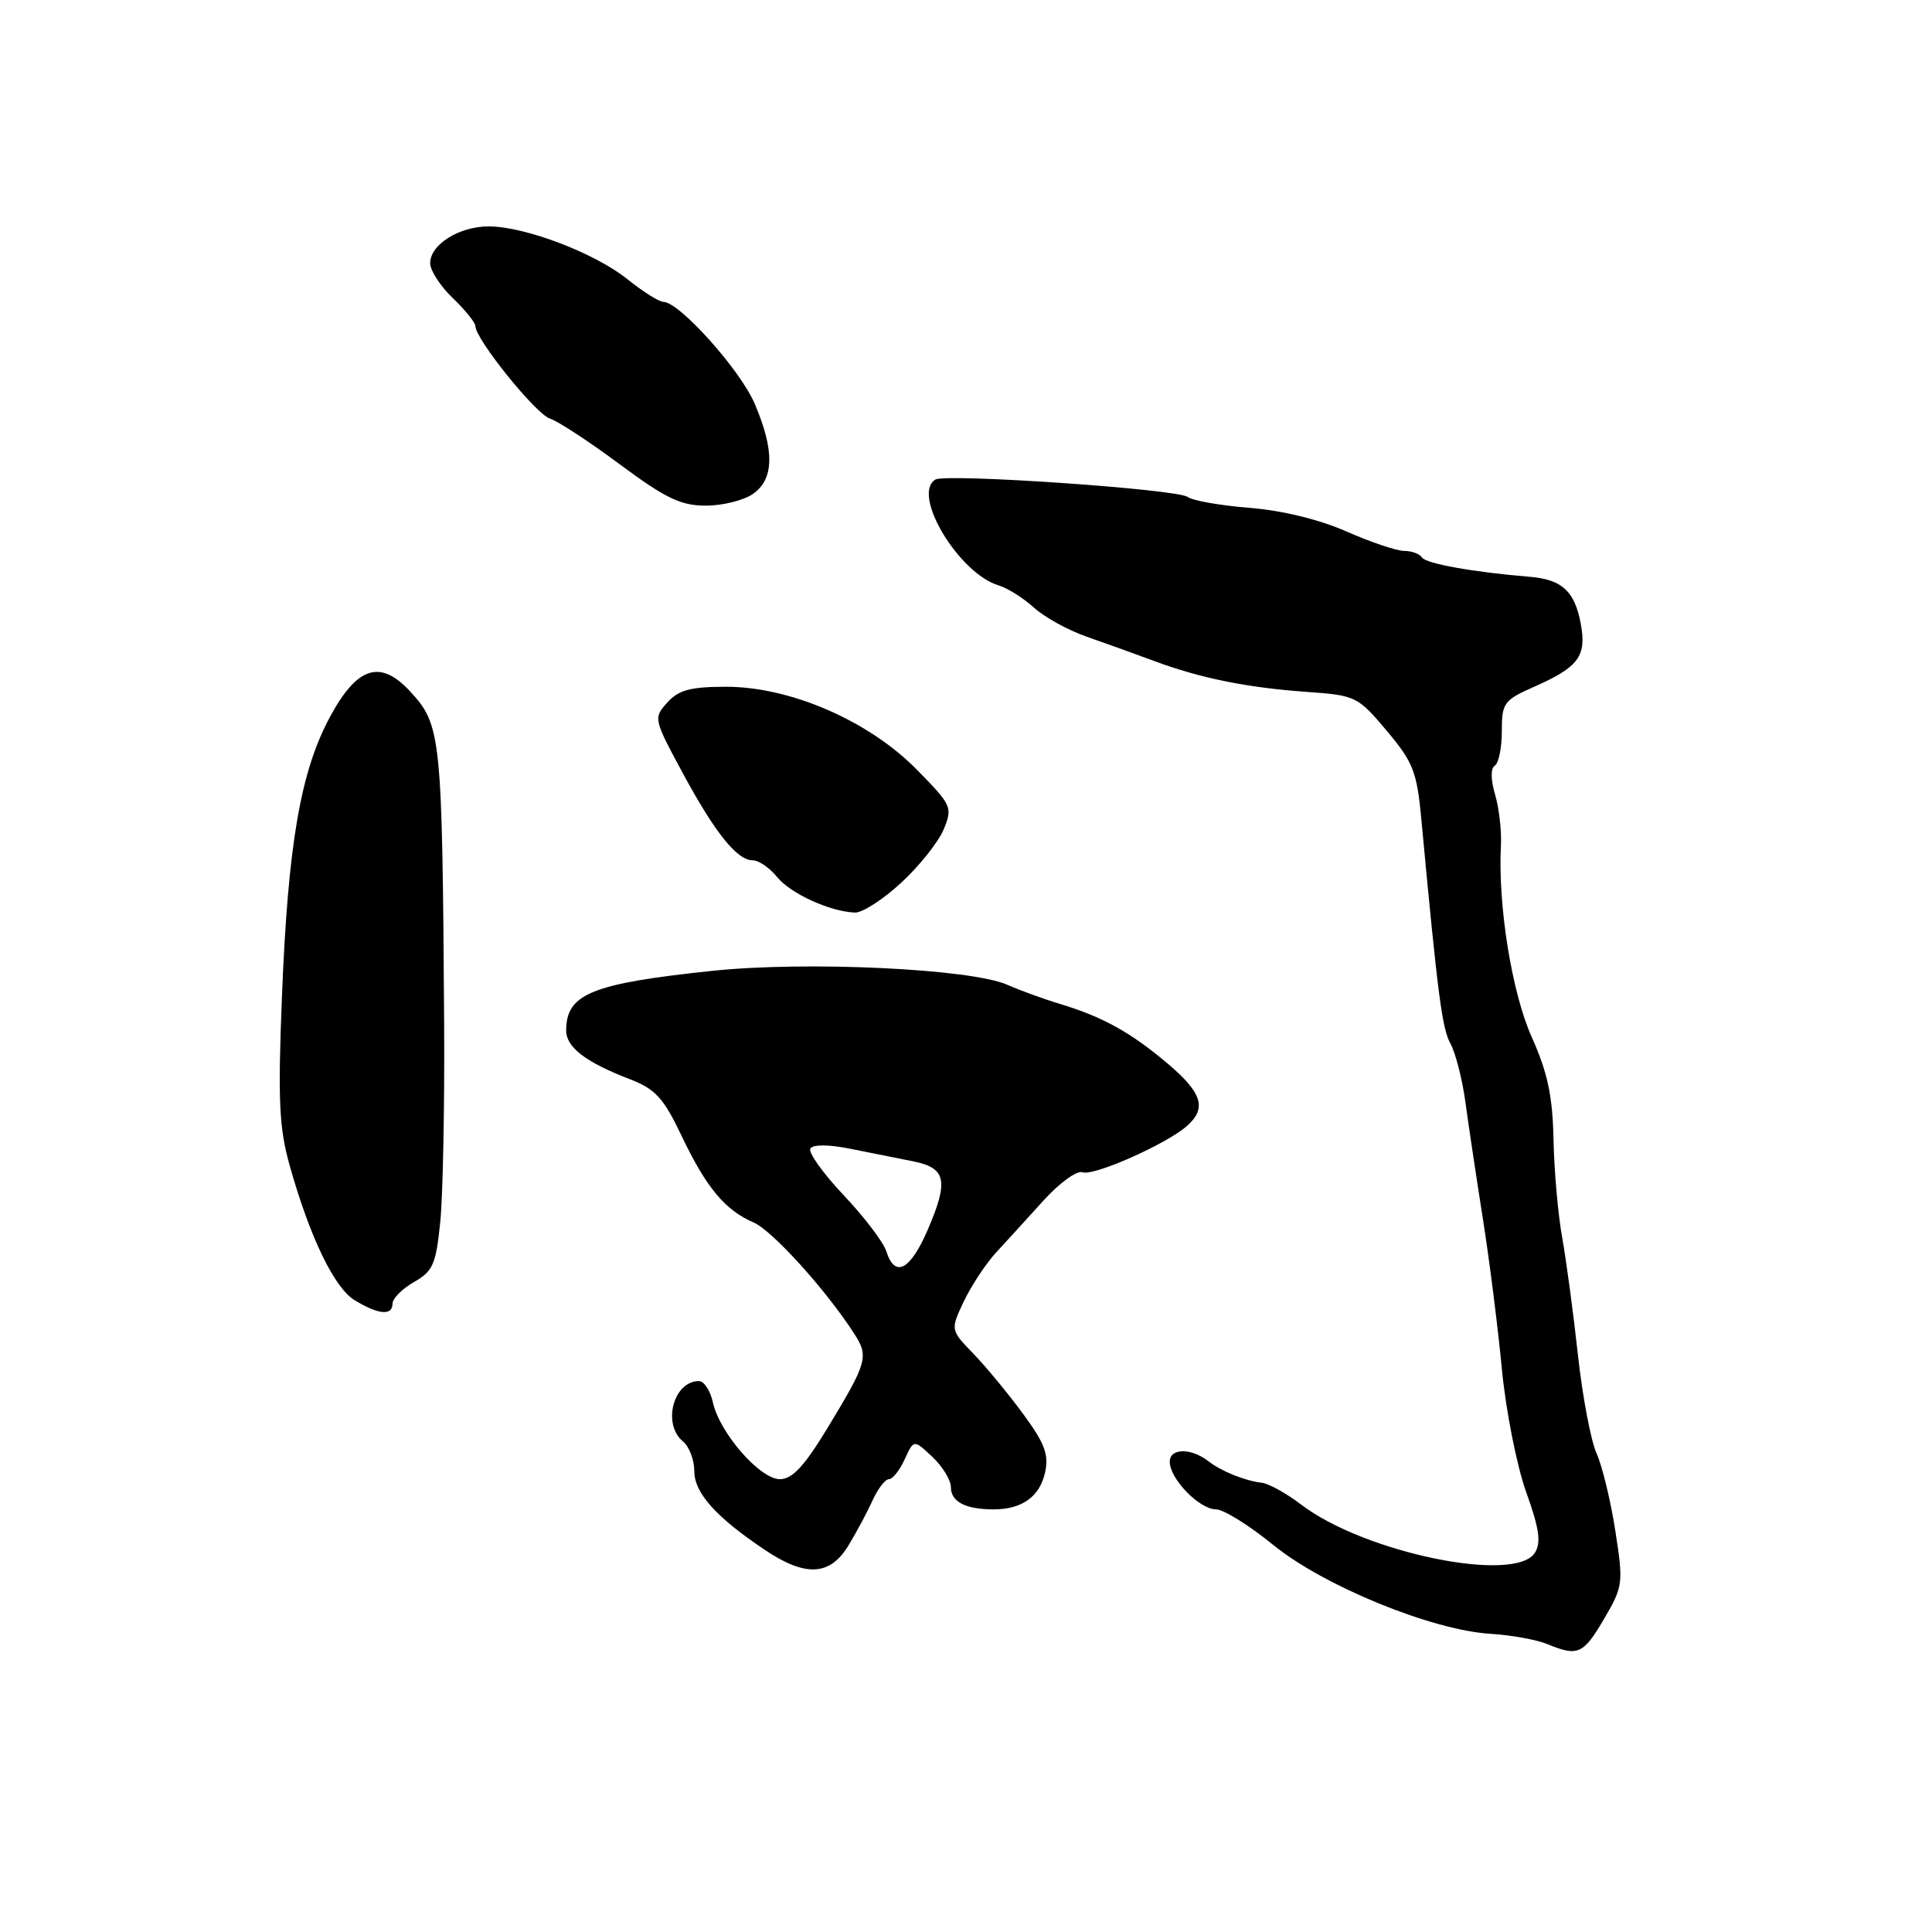 <?xml version="1.0" encoding="UTF-8" standalone="no"?>
<!DOCTYPE svg PUBLIC "-//W3C//DTD SVG 1.1//EN" "http://www.w3.org/Graphics/SVG/1.1/DTD/svg11.dtd" >
<svg xmlns="http://www.w3.org/2000/svg" xmlns:xlink="http://www.w3.org/1999/xlink" version="1.1" viewBox="0 0 256 256">
 <g >
 <path fill="currentColor"
d=" M 212.54 214.52 C 215.07 210.20 215.12 209.80 214.04 202.85 C 213.43 198.89 212.31 194.27 211.55 192.57 C 210.79 190.88 209.68 185.00 209.08 179.50 C 208.48 174.00 207.54 167.03 207.00 164.00 C 206.45 160.97 205.93 155.12 205.85 151.00 C 205.73 145.24 205.06 142.10 202.98 137.46 C 200.33 131.56 198.46 119.96 198.88 112.00 C 198.98 110.08 198.63 107.04 198.10 105.26 C 197.52 103.28 197.51 101.80 198.07 101.45 C 198.58 101.14 199.00 99.08 199.00 96.88 C 199.00 93.13 199.26 92.77 203.37 90.96 C 209.21 88.37 210.26 86.92 209.45 82.61 C 208.65 78.33 206.97 76.79 202.72 76.43 C 195.20 75.81 188.92 74.68 188.42 73.87 C 188.12 73.39 187.06 73.00 186.07 73.00 C 185.07 73.00 181.63 71.84 178.43 70.43 C 174.84 68.84 169.90 67.64 165.55 67.29 C 161.67 66.98 158.00 66.33 157.38 65.85 C 156.07 64.82 125.29 62.70 123.93 63.55 C 120.75 65.51 127.02 75.97 132.33 77.57 C 133.52 77.93 135.62 79.26 137.00 80.51 C 138.38 81.77 141.53 83.51 144.00 84.37 C 146.47 85.23 150.53 86.69 153.00 87.61 C 159.09 89.87 165.20 91.11 173.16 91.68 C 179.65 92.14 179.92 92.28 183.75 96.83 C 187.25 100.99 187.75 102.27 188.33 108.50 C 190.51 131.90 191.08 136.27 192.19 138.28 C 192.86 139.50 193.75 142.97 194.17 146.00 C 194.58 149.03 195.62 156.00 196.49 161.50 C 197.36 167.00 198.49 175.97 199.01 181.44 C 199.53 186.91 200.98 194.22 202.22 197.69 C 203.97 202.57 204.23 204.40 203.38 205.75 C 200.76 209.87 180.79 205.75 172.43 199.38 C 170.47 197.88 168.10 196.57 167.18 196.47 C 164.99 196.22 161.84 194.96 160.15 193.64 C 157.83 191.83 155.00 191.86 155.00 193.69 C 155.00 195.96 158.93 200.00 161.14 200.00 C 162.12 200.00 165.52 202.11 168.68 204.69 C 175.37 210.14 189.70 216.01 197.50 216.49 C 200.25 216.66 203.62 217.27 205.00 217.84 C 209.08 219.53 209.79 219.21 212.54 214.52 Z  M 112.45 204.74 C 113.53 202.96 114.97 200.26 115.65 198.75 C 116.34 197.24 117.30 196.00 117.79 196.00 C 118.28 196.00 119.22 194.81 119.88 193.36 C 121.08 190.73 121.08 190.73 123.54 193.04 C 124.89 194.31 126.00 196.12 126.00 197.07 C 126.00 198.99 127.94 200.00 131.65 200.00 C 135.43 200.00 137.77 198.32 138.48 195.10 C 139.00 192.74 138.43 191.24 135.56 187.34 C 133.61 184.68 130.64 181.09 128.97 179.36 C 125.93 176.22 125.93 176.22 127.71 172.44 C 128.70 170.37 130.62 167.45 132.00 165.95 C 133.38 164.46 136.22 161.34 138.31 159.03 C 140.41 156.72 142.71 155.06 143.43 155.33 C 144.87 155.89 154.50 151.63 157.25 149.22 C 159.94 146.87 159.32 144.82 154.72 140.93 C 149.85 136.81 146.14 134.75 140.50 133.04 C 138.30 132.38 135.15 131.23 133.50 130.50 C 128.72 128.36 106.87 127.33 94.39 128.64 C 78.39 130.33 75.05 131.69 75.02 136.51 C 75.00 138.76 77.58 140.74 83.49 143.01 C 86.84 144.31 87.93 145.49 90.32 150.52 C 93.58 157.36 96.07 160.35 99.85 161.98 C 102.33 163.06 109.42 170.88 113.17 176.69 C 115.15 179.75 114.94 180.49 109.63 189.25 C 106.57 194.29 104.98 196.00 103.34 196.00 C 100.70 196.00 95.35 189.87 94.46 185.82 C 94.12 184.27 93.29 183.00 92.62 183.00 C 89.23 183.00 87.72 188.70 90.50 191.00 C 91.33 191.68 92.00 193.46 92.00 194.94 C 92.00 197.83 94.88 201.04 101.39 205.40 C 106.77 209.00 110.01 208.81 112.45 204.74 Z  M 52.01 172.75 C 52.01 172.06 53.29 170.77 54.85 169.88 C 57.37 168.45 57.77 167.54 58.34 161.88 C 58.69 158.37 58.92 146.50 58.85 135.50 C 58.60 97.36 58.46 96.06 54.32 91.59 C 50.38 87.34 47.32 88.32 43.72 95.00 C 39.82 102.23 38.16 111.90 37.36 132.00 C 36.81 145.87 36.98 149.46 38.40 154.50 C 41.08 163.99 44.29 170.64 47.00 172.29 C 50.13 174.20 52.00 174.37 52.01 172.75 Z  M 119.41 116.97 C 121.81 114.76 124.34 111.58 125.04 109.91 C 126.25 106.97 126.13 106.70 121.44 101.94 C 115.10 95.50 104.72 91.00 96.22 91.00 C 91.51 91.00 89.93 91.42 88.43 93.08 C 86.57 95.13 86.60 95.26 90.41 102.33 C 94.74 110.36 97.66 114.00 99.76 114.00 C 100.54 114.00 101.98 114.99 102.96 116.20 C 104.75 118.40 109.93 120.78 113.27 120.92 C 114.25 120.97 117.01 119.19 119.41 116.97 Z  M 99.78 65.44 C 102.58 63.48 102.65 59.69 100.00 53.49 C 98.07 48.99 90.01 40.00 87.90 40.00 C 87.34 40.00 85.20 38.65 83.14 37.00 C 78.83 33.53 69.55 30.00 64.75 30.00 C 60.83 30.00 57.00 32.41 57.00 34.87 C 57.00 35.84 58.35 37.92 60.00 39.50 C 61.65 41.08 63.00 42.76 63.00 43.23 C 63.00 44.94 71.00 54.87 72.86 55.46 C 73.91 55.79 78.08 58.52 82.13 61.53 C 88.19 66.03 90.21 67.00 93.52 67.00 C 95.74 67.00 98.56 66.30 99.78 65.44 Z  M 117.44 165.80 C 117.05 164.59 114.51 161.24 111.78 158.36 C 109.05 155.47 107.07 152.70 107.38 152.19 C 107.73 151.63 109.82 151.64 112.73 152.23 C 115.35 152.75 119.07 153.50 120.99 153.88 C 125.37 154.75 125.73 156.44 122.94 162.93 C 120.61 168.33 118.58 169.39 117.44 165.80 Z "/>
</g>
</svg>
